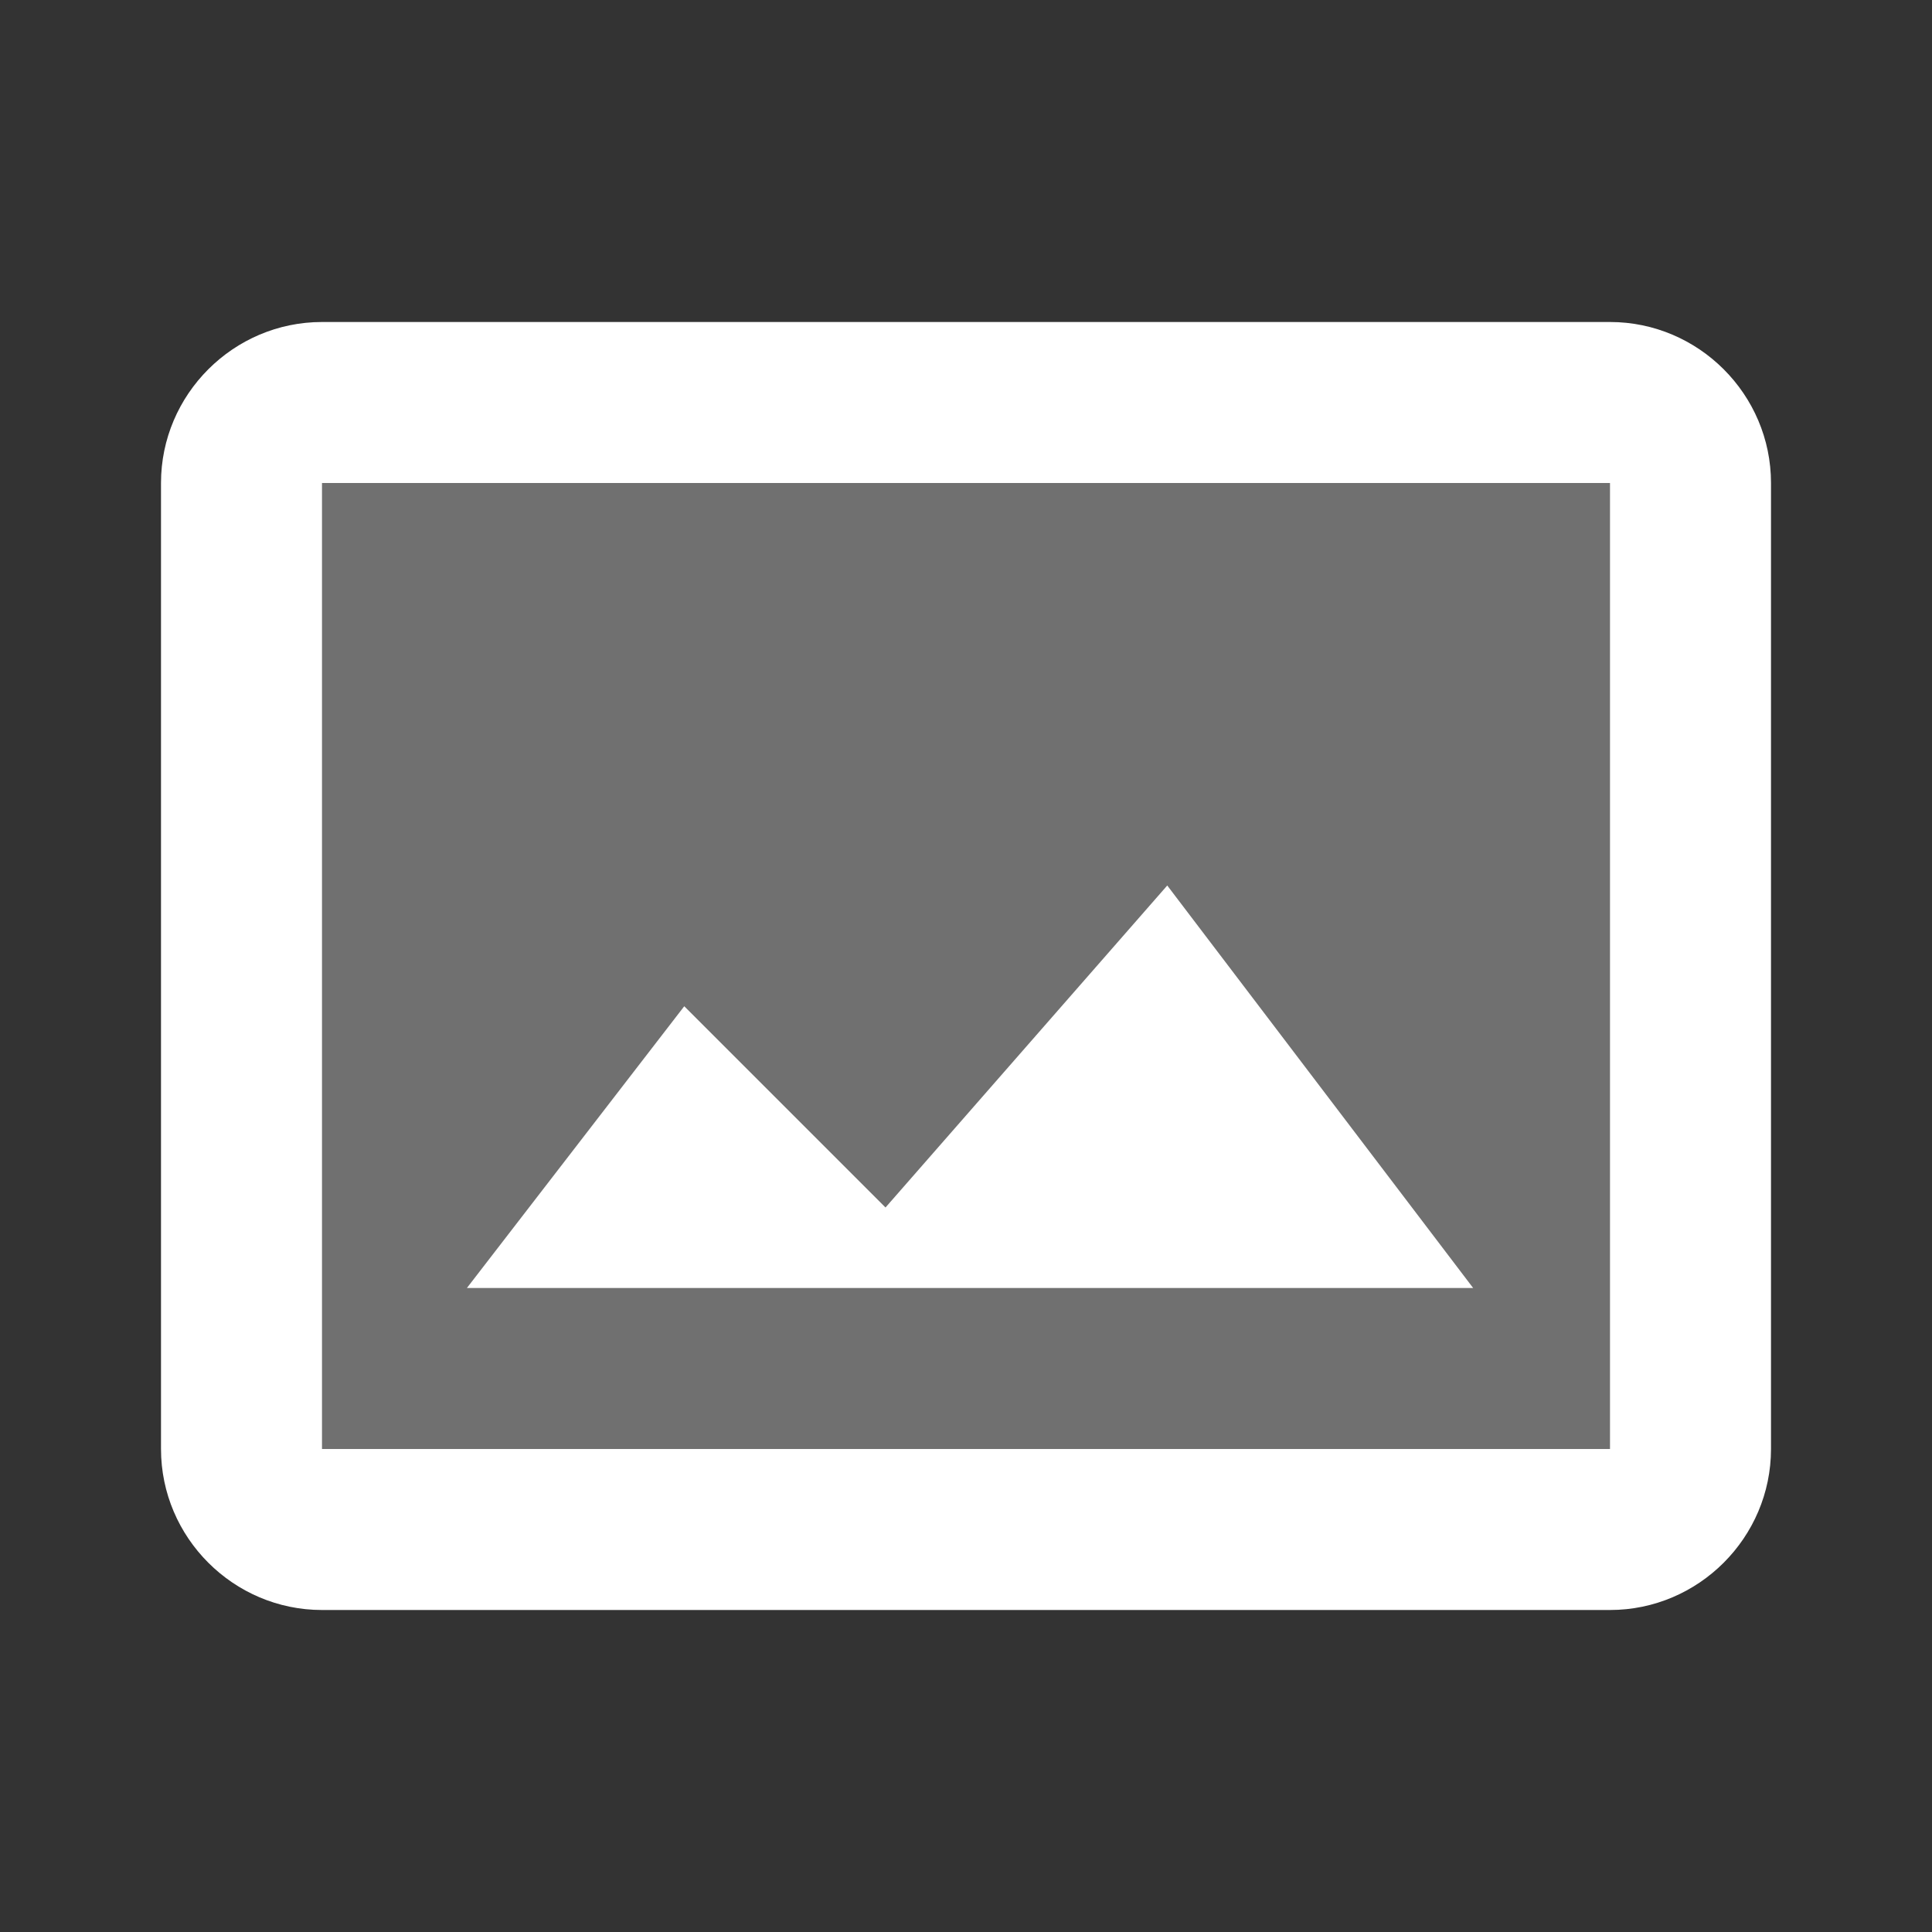 <svg xmlns="http://www.w3.org/2000/svg" viewBox="0 0 24 24" width="48px" height="48px">
  <rect x="0" y="0" width="24" height="24" fill="#333333" stroke="none"/>
  <path d="M20,19H4c-0.6,0-1-0.4-1-1V6c0-0.6,0.4-1,1-1h16c0.6,0,1,0.4,1,1v12C21,18.6,20.6,19,20,19z" opacity=".3" fill="#FFFFFF" />
  <path d="M20,20H4c-1.1,0-2-0.9-2-2V6c0-1.1,0.9-2,2-2h16c1.1,0,2,0.9,2,2v12C22,19.1,21.1,20,20,20z M4,6v12h16l0-12H4z" fill="#FFFFFF" />
  <path d="M18.3 16L14.5 11 11 15 8.5 12.5 5.8 16z" fill="#FFFFFF" />
</svg>